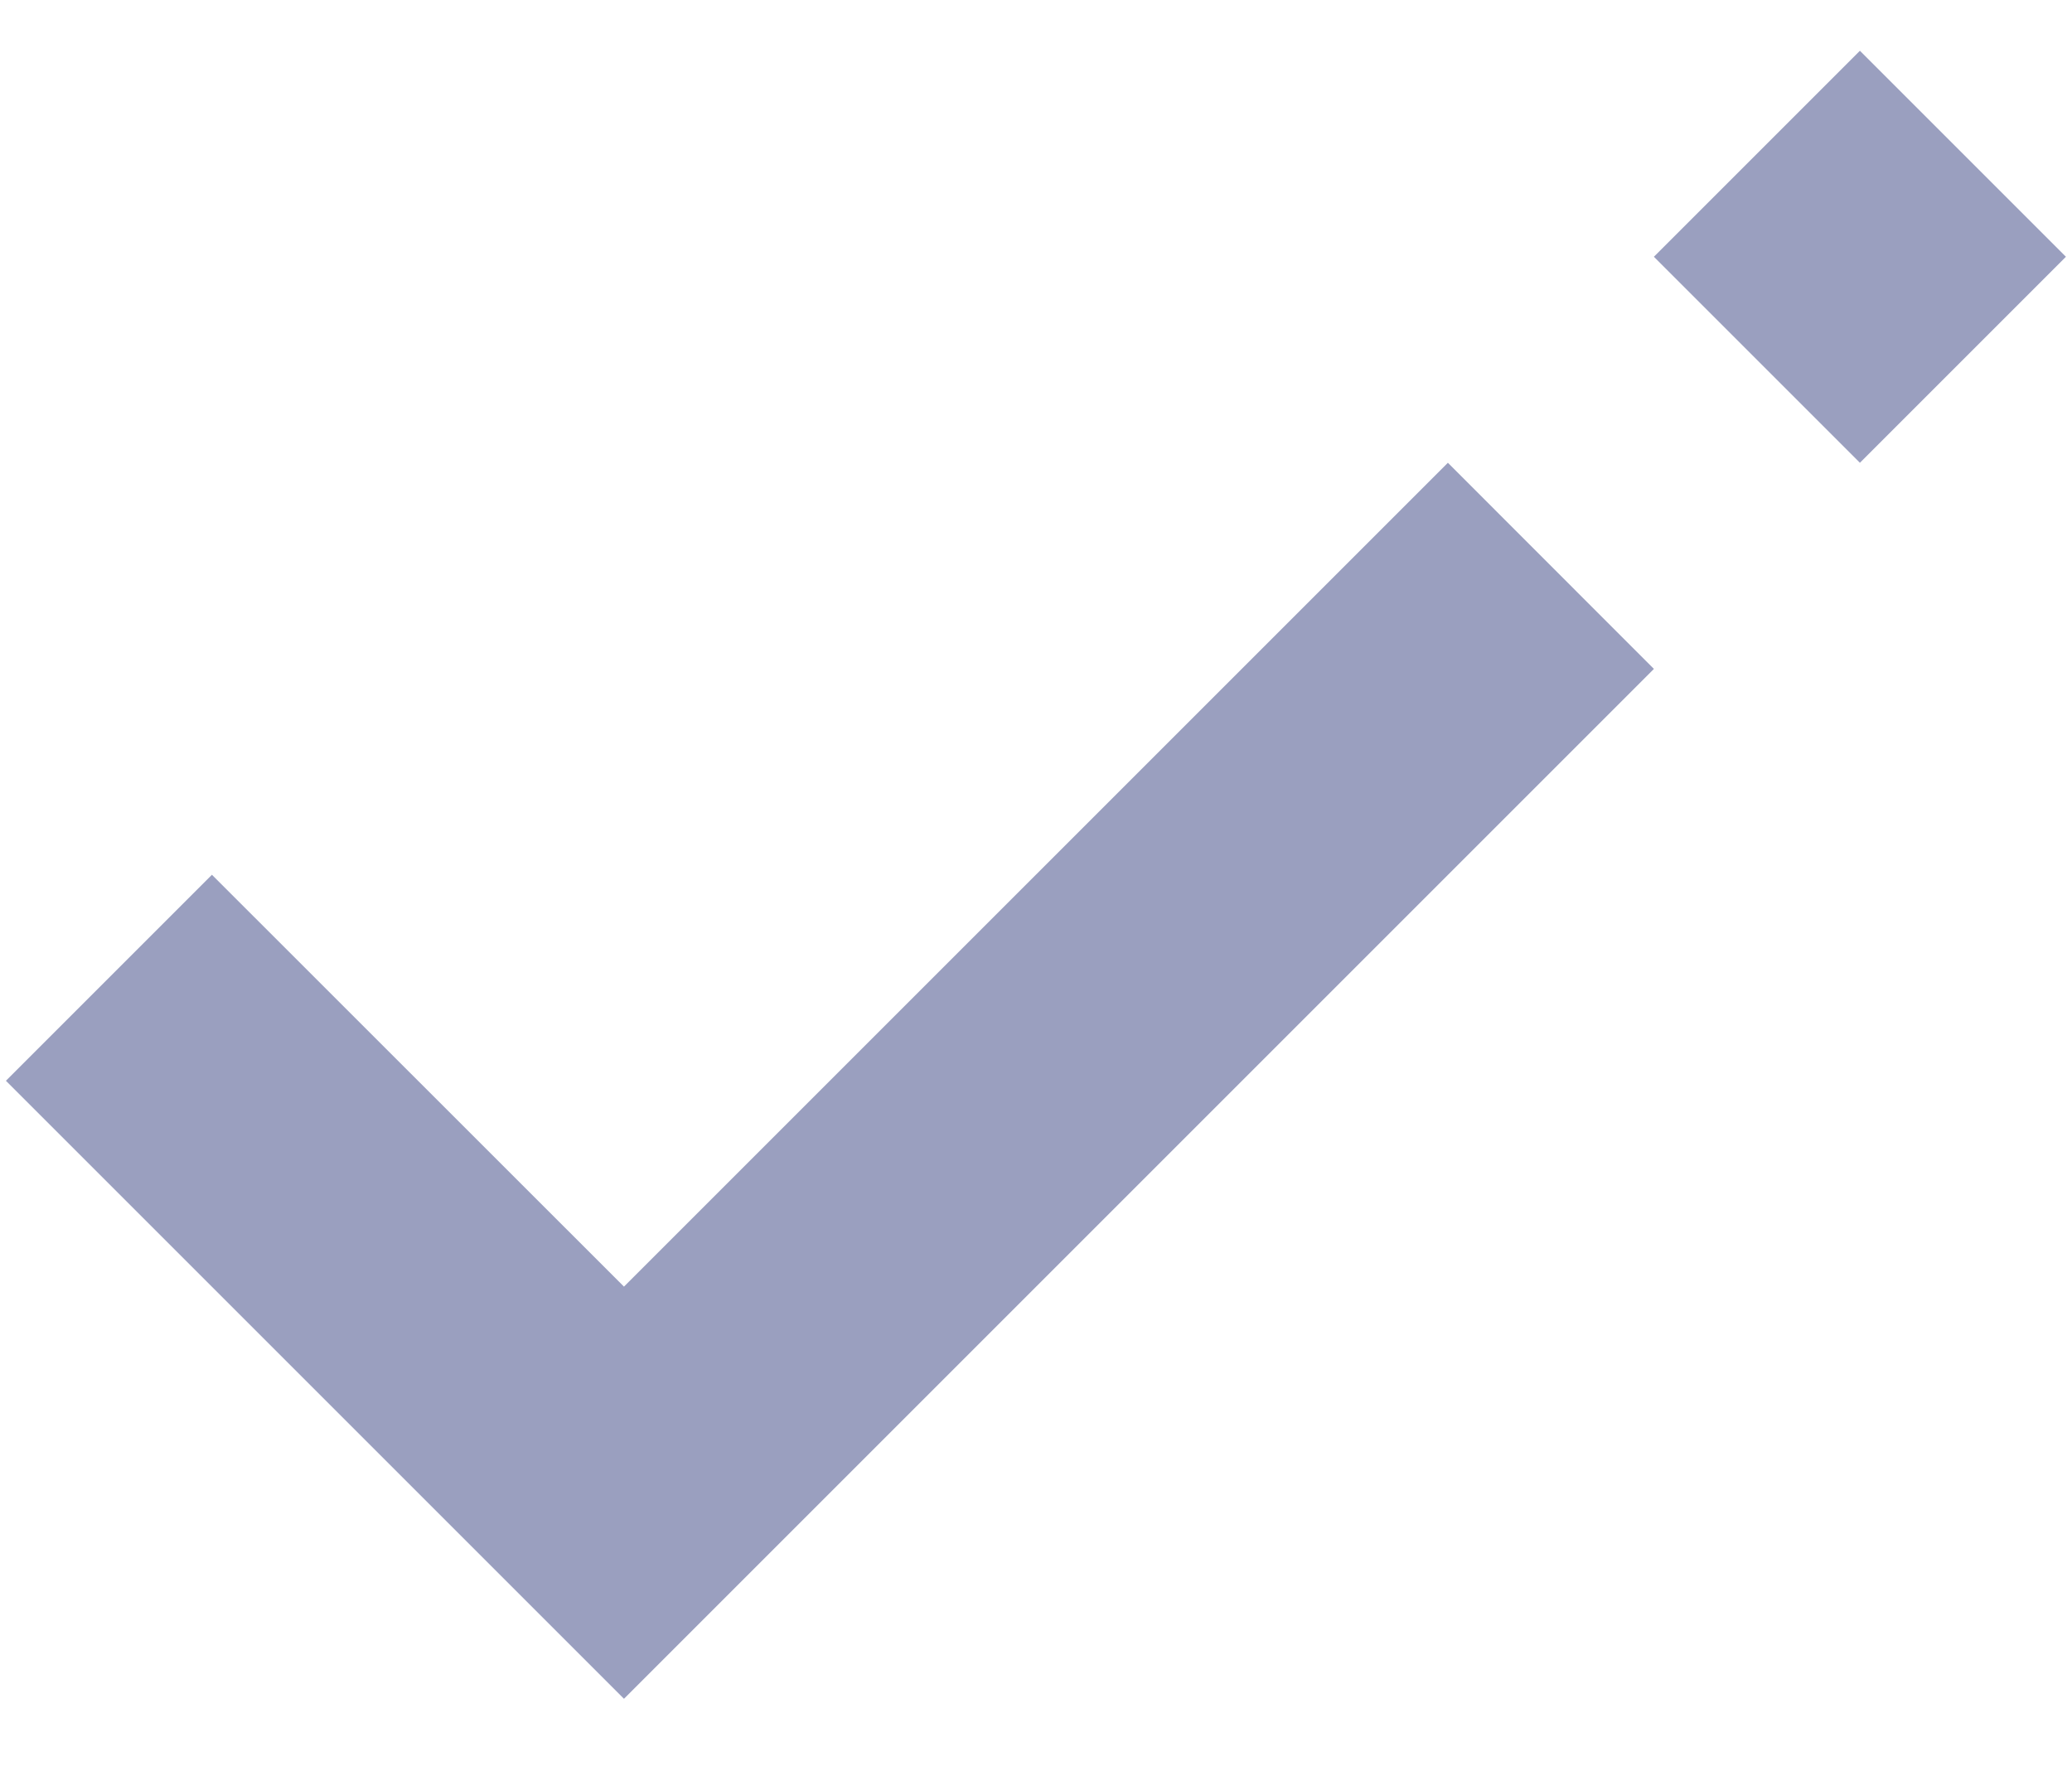 
<svg version="1.1" id="Capa_1" xmlns="http://www.w3.org/2000/svg" xmlns:xlink="http://www.w3.org/1999/xlink" x="0px" y="0px"
	 width="14px" height="12px" viewBox="0 0 14 12" enable-background="new 0 0 14 12" xml:space="preserve">
<g>
	<g>
		<path fill-rule="evenodd" clip-rule="evenodd" fill="#9a9fbf" d="M4.216,8.694L1.432,5.911L0.04,7.303l4.176,4.176l6.959-6.959
			L9.783,3.127L4.216,8.694z M12.567,0.343l-1.392,1.392l1.392,1.392l1.392-1.392L12.567,0.343z"/>
	</g>
</g>
</svg>
